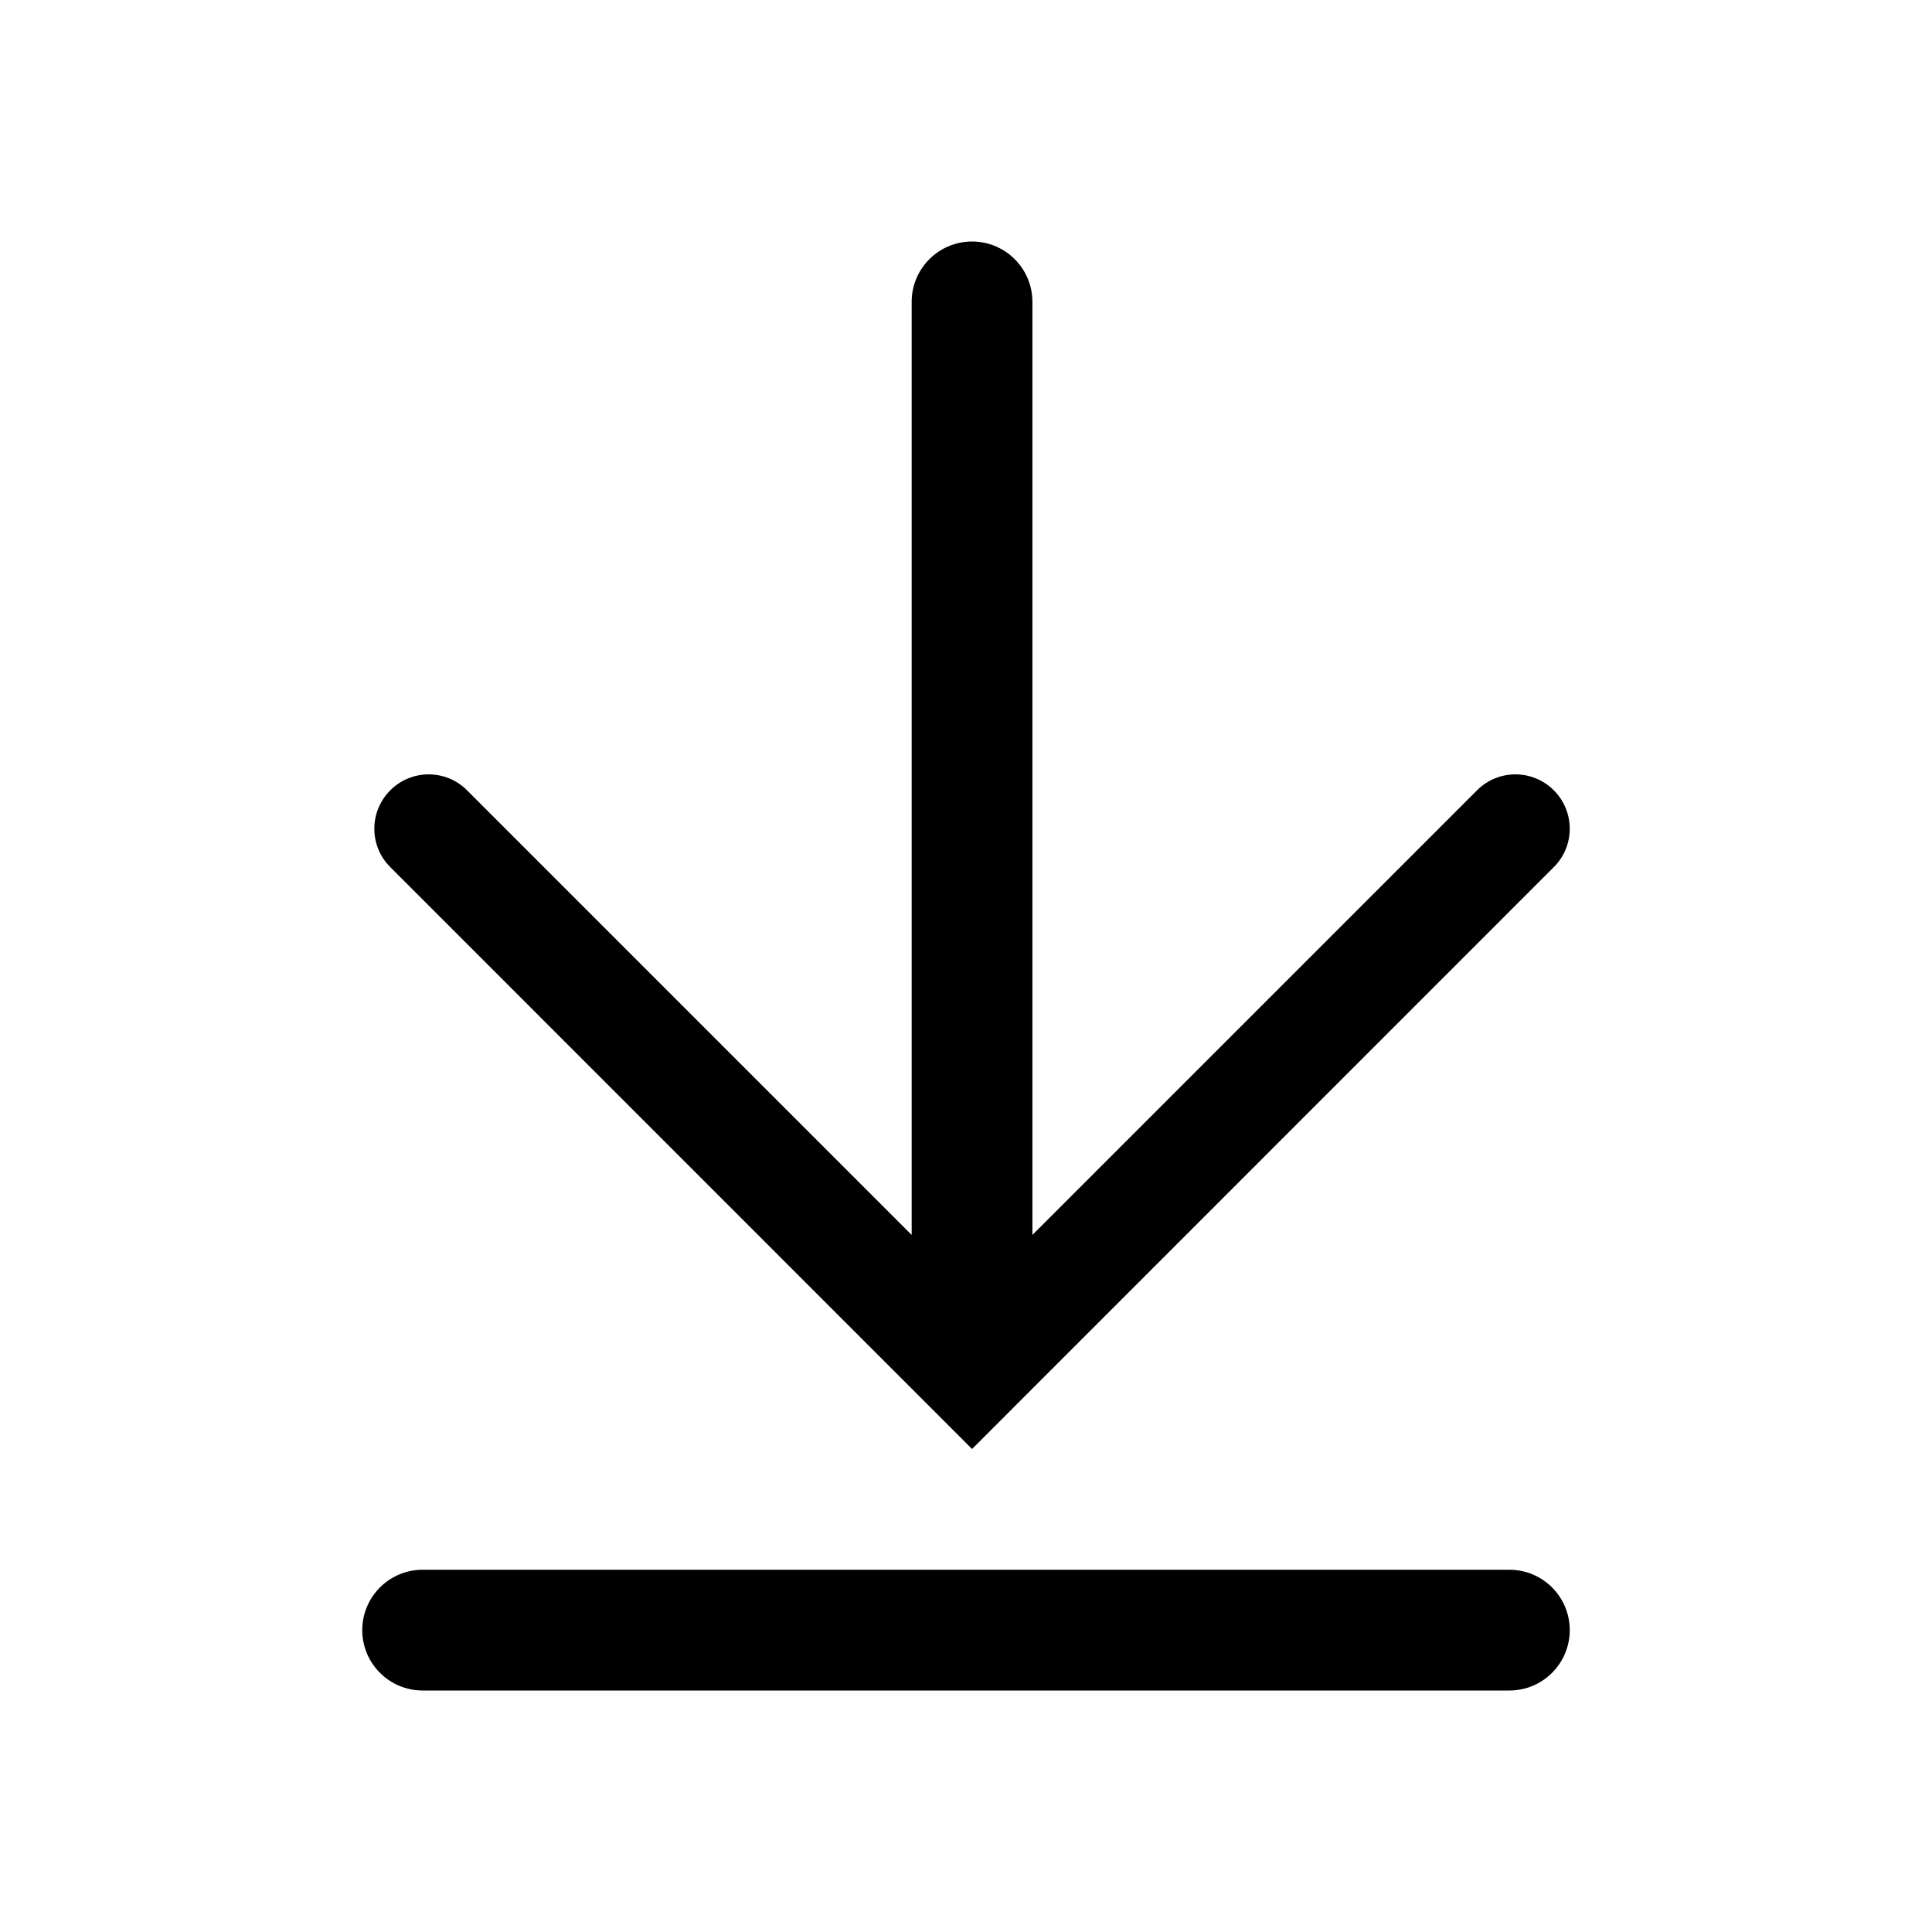 <svg width="16" height="16" viewBox="0 0 16 16" fill="currentColor" xmlns="http://www.w3.org/2000/svg">
<path d="M12.868 7.181C13.044 7.006 13.044 6.721 12.868 6.545C12.692 6.369 12.408 6.369 12.232 6.545L8.55 10.227L8.55 2.5C8.55 2.224 8.326 2 8.05 2C7.774 2 7.55 2.224 7.55 2.5L7.55 10.227L3.868 6.545C3.692 6.369 3.408 6.369 3.232 6.545C3.056 6.721 3.056 7.006 3.232 7.181L8.05 12L12.868 7.181Z" fill="currentColor"/>
<path fill-rule="evenodd" clip-rule="evenodd" d="M3 13.5C3 13.224 3.224 13 3.5 13H12.5C12.776 13 13 13.224 13 13.5C13 13.776 12.776 14 12.5 14H3.5C3.224 14 3 13.776 3 13.5Z" fill="currentColor"/>
</svg>

